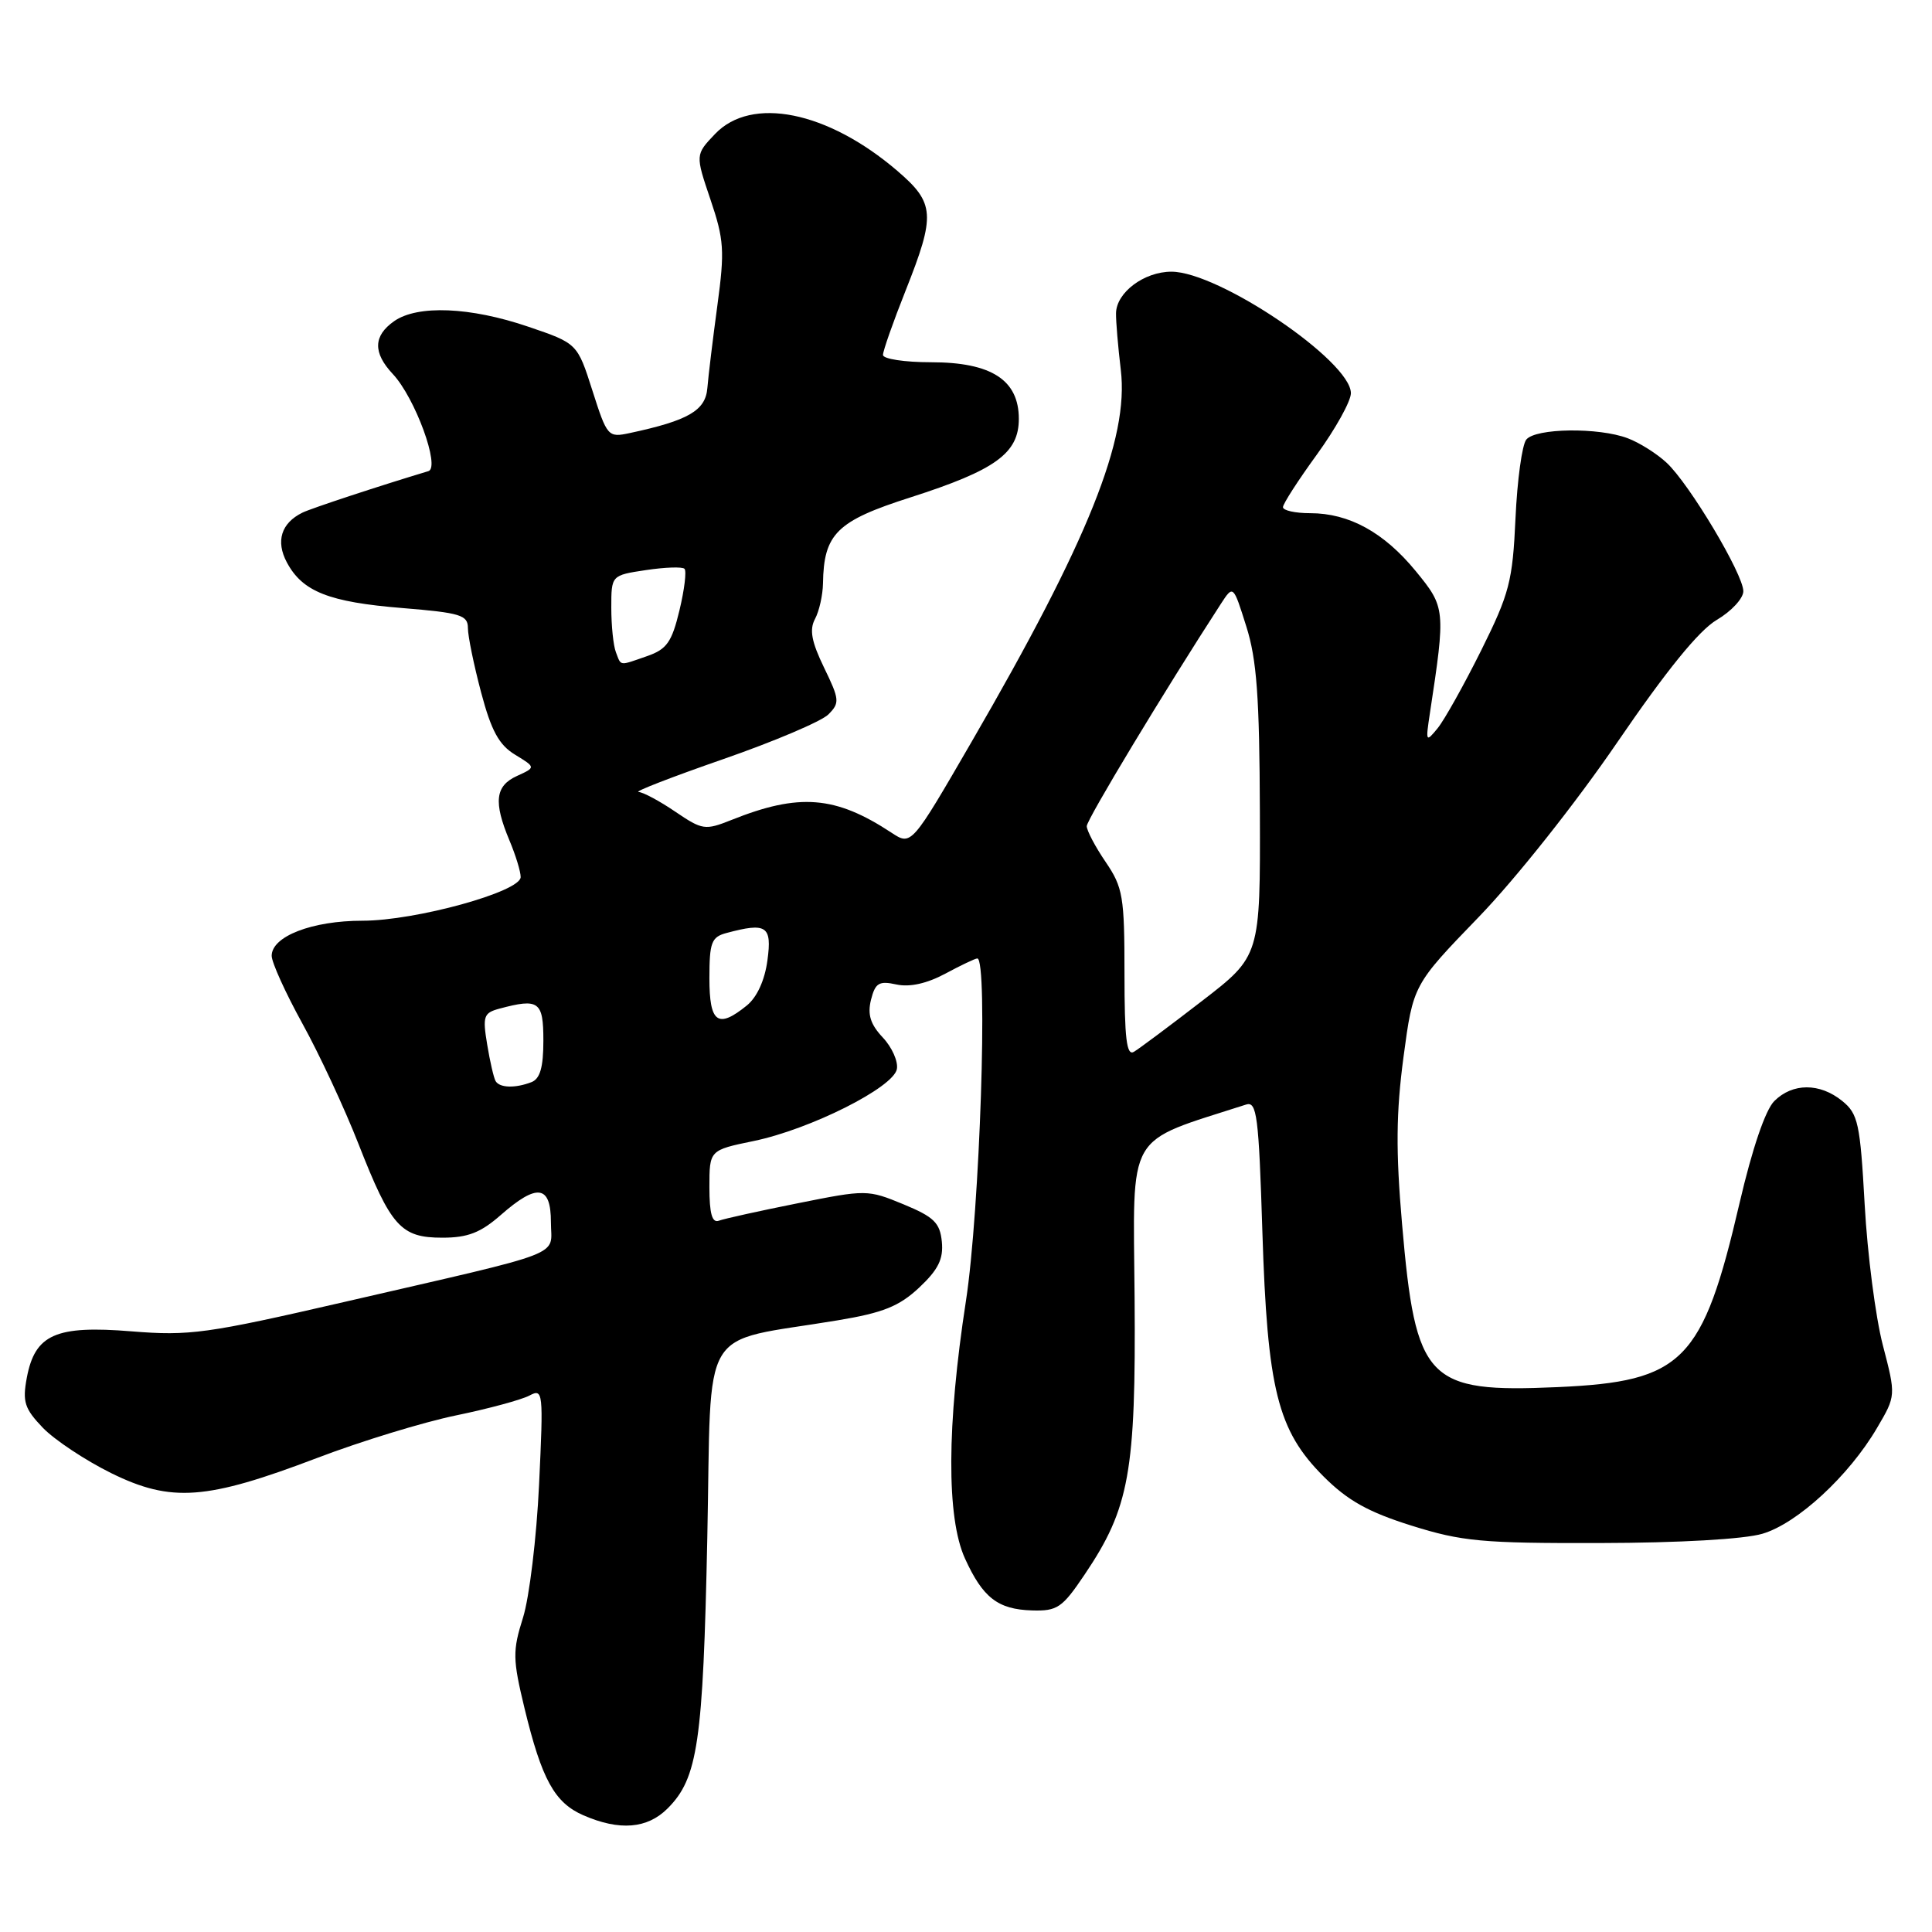 <?xml version="1.0" encoding="UTF-8" standalone="no"?>
<!DOCTYPE svg PUBLIC "-//W3C//DTD SVG 1.1//EN" "http://www.w3.org/Graphics/SVG/1.1/DTD/svg11.dtd" >
<svg xmlns="http://www.w3.org/2000/svg" xmlns:xlink="http://www.w3.org/1999/xlink" version="1.1" viewBox="0 0 256 256">
 <g >
 <path fill="currentColor"
d=" M 88.46 239.63 C 92.47 235.62 93.16 230.91 93.72 203.81 C 94.32 174.82 92.38 178.05 111.00 174.95 C 117.03 173.95 119.15 173.09 121.80 170.61 C 124.33 168.23 125.02 166.83 124.80 164.54 C 124.55 162.02 123.76 161.25 119.70 159.57 C 114.97 157.62 114.77 157.62 105.70 159.44 C 100.64 160.45 95.94 161.49 95.25 161.75 C 94.36 162.08 94.00 160.81 94.00 157.31 C 94.00 152.40 94.00 152.40 99.87 151.19 C 107.36 149.64 118.39 144.10 118.84 141.66 C 119.03 140.65 118.19 138.76 116.97 137.47 C 115.33 135.72 114.93 134.43 115.41 132.48 C 115.98 130.24 116.47 129.94 118.79 130.45 C 120.55 130.83 122.82 130.32 125.25 129.02 C 127.31 127.91 129.22 127.00 129.50 127.00 C 130.94 127.00 129.83 160.46 127.99 172.39 C 125.45 188.86 125.40 201.09 127.86 206.50 C 130.23 211.71 132.22 213.25 136.74 213.39 C 140.11 213.49 140.75 213.05 143.73 208.62 C 149.66 199.82 150.52 195.06 150.34 171.97 C 150.16 149.56 149.00 151.56 165.11 146.36 C 166.54 145.90 166.79 147.83 167.27 163.17 C 167.93 184.13 169.28 189.54 175.38 195.64 C 178.57 198.83 181.29 200.35 187.02 202.15 C 193.71 204.25 196.36 204.50 212.00 204.46 C 222.50 204.44 231.11 203.95 233.53 203.23 C 238.16 201.87 245.00 195.55 248.71 189.22 C 251.23 184.94 251.23 184.94 249.48 178.22 C 248.52 174.52 247.44 166.16 247.08 159.63 C 246.48 148.83 246.21 147.59 244.10 145.88 C 241.13 143.47 237.52 143.48 235.10 145.90 C 233.92 147.08 232.18 152.20 230.51 159.37 C 225.61 180.45 223.03 183.06 206.39 183.80 C 189.05 184.57 187.58 183.03 185.78 162.19 C 184.94 152.51 184.99 147.44 185.97 140.07 C 187.25 130.50 187.25 130.50 195.95 121.50 C 200.86 116.42 208.85 106.34 214.30 98.36 C 220.81 88.84 225.11 83.54 227.48 82.14 C 229.42 81.00 231.00 79.29 231.00 78.34 C 231.00 76.09 223.86 64.13 220.84 61.32 C 219.56 60.12 217.23 58.65 215.68 58.07 C 211.83 56.61 203.47 56.72 202.24 58.25 C 201.68 58.94 201.04 63.63 200.81 68.69 C 200.43 77.02 200.01 78.65 196.26 86.19 C 193.98 90.76 191.39 95.40 190.49 96.50 C 188.93 98.41 188.89 98.31 189.47 94.50 C 191.56 80.74 191.54 80.49 187.59 75.67 C 183.37 70.53 178.76 68.00 173.60 68.00 C 171.62 68.00 170.00 67.64 170.00 67.20 C 170.00 66.76 172.03 63.62 174.50 60.22 C 176.97 56.81 179.00 53.16 179.00 52.10 C 179.00 47.85 161.50 36.00 155.22 36.00 C 151.60 36.00 147.92 38.76 147.88 41.50 C 147.86 42.60 148.15 45.98 148.51 49.00 C 149.62 58.14 144.19 71.66 128.75 98.28 C 120.76 112.07 120.76 112.07 118.13 110.34 C 110.69 105.44 105.89 105.06 96.92 108.65 C 93.43 110.04 93.07 109.99 89.49 107.56 C 87.42 106.15 85.22 104.97 84.61 104.94 C 84.00 104.90 89.04 102.95 95.80 100.60 C 102.57 98.25 108.85 95.58 109.76 94.67 C 111.29 93.14 111.25 92.70 109.19 88.46 C 107.53 85.03 107.23 83.44 107.99 82.02 C 108.55 80.98 109.02 78.86 109.05 77.32 C 109.15 70.72 110.87 69.03 120.63 65.91 C 131.92 62.29 135.00 60.06 135.00 55.50 C 135.00 50.35 131.36 48.00 123.37 48.00 C 119.86 48.00 117.00 47.56 117.00 47.03 C 117.00 46.49 118.35 42.65 120.00 38.50 C 123.99 28.45 123.88 26.91 118.89 22.63 C 109.65 14.72 99.58 12.69 94.75 17.75 C 92.13 20.50 92.13 20.50 94.14 26.44 C 95.94 31.75 96.04 33.22 95.06 40.44 C 94.46 44.87 93.86 49.81 93.73 51.41 C 93.49 54.40 91.22 55.72 83.46 57.38 C 80.57 58.00 80.45 57.87 78.50 51.76 C 76.50 45.50 76.50 45.50 70.00 43.29 C 62.32 40.67 55.33 40.38 52.22 42.56 C 49.46 44.50 49.40 46.73 52.04 49.55 C 55.00 52.69 58.38 61.95 56.76 62.43 C 50.40 64.34 41.22 67.36 40.07 67.93 C 37.26 69.31 36.51 71.71 38.01 74.52 C 40.08 78.40 43.59 79.78 53.32 80.57 C 61.02 81.20 62.00 81.50 62.00 83.22 C 62.00 84.29 62.79 88.13 63.75 91.75 C 65.10 96.84 66.12 98.71 68.25 100.00 C 71.00 101.68 71.00 101.68 68.50 102.82 C 65.62 104.13 65.37 106.26 67.50 111.35 C 68.33 113.32 69.00 115.51 68.99 116.22 C 68.98 118.16 55.07 122.00 48.03 122.00 C 41.35 122.00 36.00 124.07 36.00 126.65 C 36.00 127.53 37.83 131.56 40.06 135.61 C 42.30 139.66 45.65 146.85 47.51 151.60 C 51.81 162.56 53.11 164.00 58.62 164.00 C 61.98 164.00 63.68 163.34 66.35 161.00 C 71.18 156.76 73.00 157.02 73.00 161.96 C 73.00 166.60 75.60 165.60 45.65 172.51 C 27.39 176.72 25.12 177.03 17.43 176.41 C 7.38 175.59 4.63 176.81 3.55 182.57 C 2.96 185.74 3.25 186.65 5.67 189.18 C 7.22 190.79 11.30 193.50 14.74 195.20 C 22.71 199.12 27.34 198.77 42.04 193.18 C 47.83 190.97 56.11 188.44 60.42 187.55 C 64.74 186.66 69.12 185.47 70.15 184.92 C 71.97 183.95 72.01 184.39 71.43 196.71 C 71.10 203.74 70.14 211.68 69.30 214.35 C 67.91 218.76 67.93 219.83 69.50 226.35 C 71.79 235.80 73.48 238.87 77.31 240.54 C 82.10 242.62 85.77 242.32 88.46 239.63 Z  M 65.67 143.25 C 65.43 142.84 64.92 140.65 64.55 138.38 C 63.93 134.65 64.09 134.21 66.18 133.65 C 71.41 132.25 72.00 132.68 72.00 137.89 C 72.00 141.43 71.56 142.95 70.42 143.39 C 68.27 144.22 66.21 144.16 65.67 143.25 Z  M 149.00 129.01 C 149.00 118.80 148.80 117.59 146.50 114.21 C 145.12 112.19 144.00 110.05 144.00 109.47 C 144.00 108.60 154.32 91.50 161.78 80.00 C 163.41 77.50 163.41 77.50 165.14 83.00 C 166.53 87.38 166.89 92.37 166.94 107.59 C 167.00 126.68 167.00 126.68 159.25 132.65 C 154.99 135.94 150.94 138.96 150.25 139.37 C 149.28 139.95 149.00 137.63 149.00 129.01 Z  M 94.00 129.62 C 94.00 124.88 94.27 124.16 96.25 123.63 C 101.58 122.20 102.31 122.68 101.69 127.24 C 101.34 129.88 100.31 132.14 98.95 133.24 C 95.11 136.35 94.00 135.54 94.00 129.62 Z  M 81.61 86.42 C 81.27 85.55 81.00 82.90 81.00 80.53 C 81.00 76.23 81.00 76.23 85.59 75.54 C 88.12 75.16 90.42 75.08 90.70 75.37 C 90.99 75.66 90.69 78.14 90.03 80.88 C 89.02 85.08 88.35 86.03 85.77 86.93 C 81.97 88.25 82.33 88.30 81.61 86.42 Z "/>
</g>
</svg>
